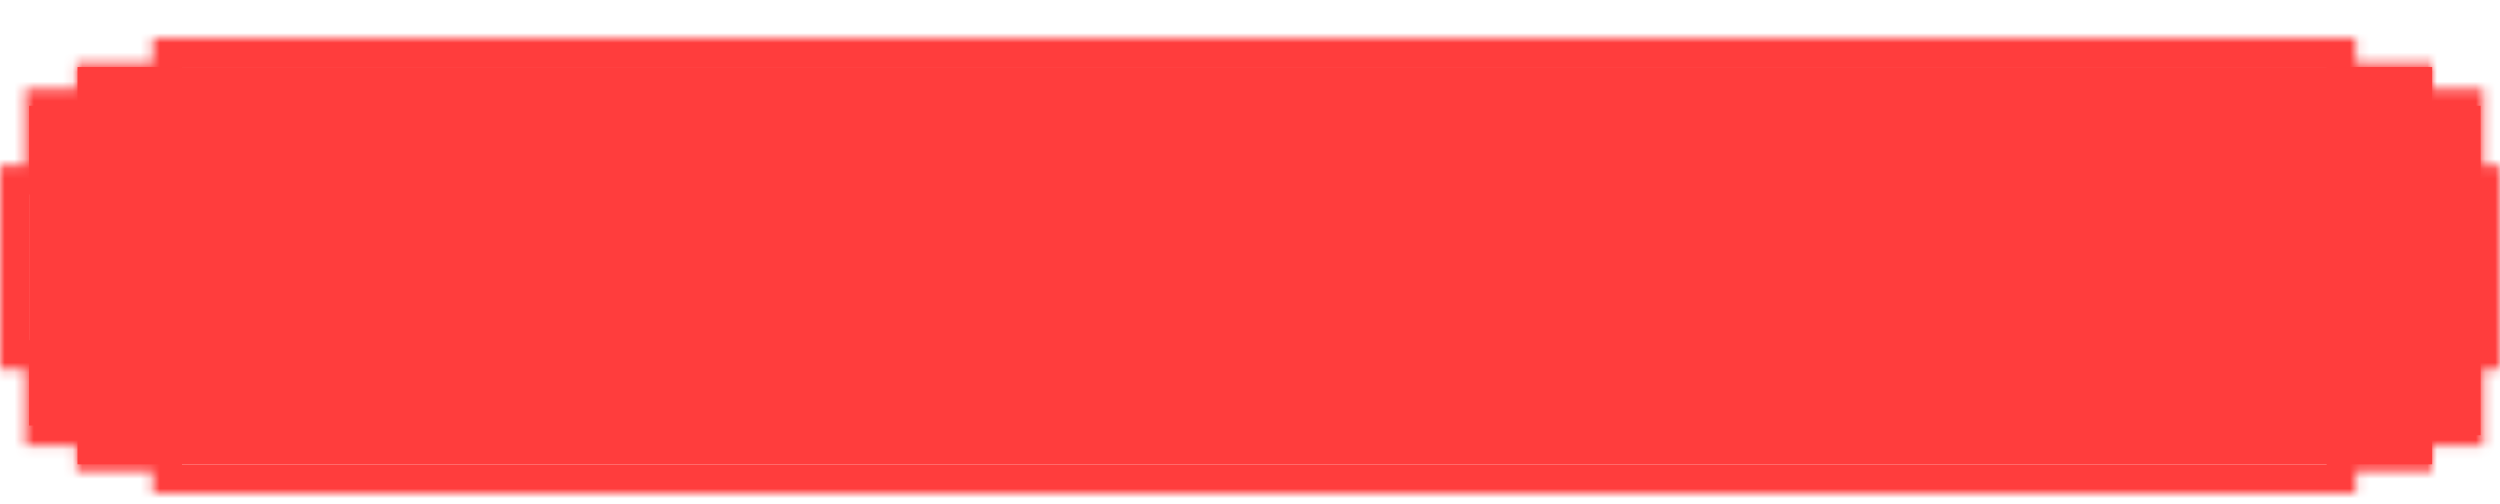 <svg width="258" height="52" viewBox="0 0 258 52" fill="none" xmlns="http://www.w3.org/2000/svg">
<g filter="url(#filter0_d_30_1836)">
<mask id="path-1-inside-1_30_1836" fill="white">
<path fill-rule="evenodd" clip-rule="evenodd" d="M7.89 2.63H15.779V0H243.109V2.63H250.999V0H250.999V5.259L256.259 5.259V13.148H258V34.187H256.259V42.076L258 42.076H250.999V47H250.999V44.706H243.109V47H15.779V44.706H7.89V47H7.889V42.076H0V47H0V42.076H2.63V34.187H0V13.149H2.63V5.26H0V0H0V5.26H7.889V0H7.89V2.63Z"/>
</mask>
<path d="M15.779 2.63V5.63H18.779V2.63H15.779ZM7.89 2.63H4.89V5.63H7.89V2.63ZM15.779 0V-3H12.779V0H15.779ZM243.109 0H246.109V-3H243.109V0ZM243.109 2.63H240.109V5.63H243.109V2.63ZM250.999 2.63V5.63H253.999V2.63H250.999ZM250.999 0V-3H247.999V0H250.999ZM250.999 0H253.999V-3H250.999V0ZM250.999 5.259H247.999V8.259L250.999 8.259L250.999 5.259ZM256.259 5.259H259.259V2.259L256.259 2.259L256.259 5.259ZM256.259 13.148H253.259V16.148H256.259V13.148ZM258 13.148H261V10.148H258V13.148ZM258 34.187V37.187H261V34.187H258ZM256.259 34.187V31.187H253.259V34.187H256.259ZM256.259 42.076H253.259V45.076L256.259 45.076L256.259 42.076ZM258 42.076V45.076L258 39.076L258 42.076ZM250.999 42.076V39.076H247.999V42.076H250.999ZM250.999 47V50H253.999V47H250.999ZM250.999 47H247.999V50H250.999V47ZM250.999 44.706H253.999V41.706H250.999V44.706ZM243.109 44.706V41.706H240.109V44.706H243.109ZM243.109 47V50H246.109V47H243.109ZM15.779 47H12.779V50H15.779V47ZM15.779 44.706H18.779V41.706H15.779V44.706ZM7.89 44.706V41.706H4.89V44.706H7.89ZM7.89 47V50H10.89V47H7.89ZM7.889 47H4.889V50H7.889V47ZM7.889 42.076H10.889V39.076H7.889V42.076ZM0 42.076V39.076H-3V42.076H0ZM0 47V50H3V47H0ZM0 47H-3V50H0V47ZM0 42.076V39.076H-3V42.076H0ZM2.63 42.076V45.076H5.63V42.076H2.63ZM2.63 34.187H5.63V31.187H2.63V34.187ZM0 34.187H-3V37.187H0V34.187ZM0 13.149V10.149H-3V13.149H0ZM2.63 13.149V16.149H5.63V13.149H2.63ZM2.63 5.26H5.63V2.26H2.63V5.26ZM0 5.26H-3V8.26H0V5.26ZM0 0V-3H-3V0H0ZM0 0H3V-3H0V0ZM0 5.26H-3V8.26H0V5.26ZM7.889 5.26V8.26H10.889V5.26H7.889ZM7.889 0V-3H4.889V0H7.889ZM7.89 0H10.89V-3H7.89V0ZM15.779 -0.37H7.89V5.63H15.779V-0.37ZM12.779 0V2.63H18.779V0H12.779ZM243.109 -3H15.779V3H243.109V-3ZM246.109 2.63V0H240.109V2.63H246.109ZM250.999 -0.37H243.109V5.63H250.999V-0.37ZM247.999 0V2.63H253.999V0H247.999ZM250.999 -3H250.999V3H250.999V-3ZM253.999 5.259V0H247.999V5.259H253.999ZM256.259 2.259L250.999 2.259L250.999 8.259L256.259 8.259L256.259 2.259ZM259.259 13.148V5.259H253.259V13.148H259.259ZM258 10.148H256.259V16.148H258V10.148ZM261 34.187V13.148H255V34.187H261ZM256.259 37.187H258V31.187H256.259V37.187ZM259.259 42.076V34.187H253.259V42.076H259.259ZM258 39.076L256.259 39.076L256.259 45.076L258 45.076L258 39.076ZM250.999 45.076H258V39.076H250.999V45.076ZM253.999 47V42.076H247.999V47H253.999ZM250.999 50H250.999V44H250.999V50ZM247.999 44.706V47H253.999V44.706H247.999ZM243.109 47.706H250.999V41.706H243.109V47.706ZM246.109 47V44.706H240.109V47H246.109ZM15.779 50H243.109V44H15.779V50ZM12.779 44.706V47H18.779V44.706H12.779ZM7.89 47.706H15.779V41.706H7.89V47.706ZM10.89 47V44.706H4.89V47H10.89ZM7.889 50H7.89V44H7.889V50ZM4.889 42.076V47H10.889V42.076H4.889ZM0 45.076H7.889V39.076H0V45.076ZM3 47V42.076H-3V47H3ZM0 50H0V44H0V50ZM-3 42.076V47H3V42.076H-3ZM2.63 39.076H0V45.076H2.63V39.076ZM-0.37 34.187V42.076H5.63V34.187H-0.37ZM0 37.187H2.63V31.187H0V37.187ZM-3 13.149V34.187H3V13.149H-3ZM2.63 10.149H0V16.149H2.63V10.149ZM-0.37 5.26V13.149H5.63V5.26H-0.37ZM0 8.26H2.63V2.26H0V8.26ZM-3 0V5.26H3V0H-3ZM0 -3H0V3H0V-3ZM3 5.26V0H-3V5.26H3ZM7.889 2.26H0V8.26H7.889V2.26ZM4.889 0V5.26H10.889V0H4.889ZM7.89 -3H7.889V3H7.89V-3ZM10.89 2.63V0H4.89V2.63H10.89Z" fill="#FF3D3D" mask="url(#path-1-inside-1_30_1836)"/>
<rect x="8" y="3" width="243" height="41" fill="#FF3D3D"/>
<rect x="249" y="7" width="7" height="34" fill="#FF3D3D"/>
<rect x="3" y="7" width="7" height="33" fill="#FF3D3D"/>
</g>
<defs>
<filter id="filter0_d_30_1836" x="0" y="0" width="258" height="51.917" filterUnits="userSpaceOnUse" color-interpolation-filters="sRGB">
<feFlood flood-opacity="0" result="BackgroundImageFix"/>
<feColorMatrix in="SourceAlpha" type="matrix" values="0 0 0 0 0 0 0 0 0 0 0 0 0 0 0 0 0 0 127 0" result="hardAlpha"/>
<feOffset dy="3.917"/>
<feComposite in2="hardAlpha" operator="out"/>
<feColorMatrix type="matrix" values="0 0 0 0 0.102 0 0 0 0 0.125 0 0 0 0 0.208 0 0 0 1 0"/>
<feBlend mode="normal" in2="BackgroundImageFix" result="effect1_dropShadow_30_1836"/>
<feBlend mode="normal" in="SourceGraphic" in2="effect1_dropShadow_30_1836" result="shape"/>
</filter>
</defs>
</svg>
